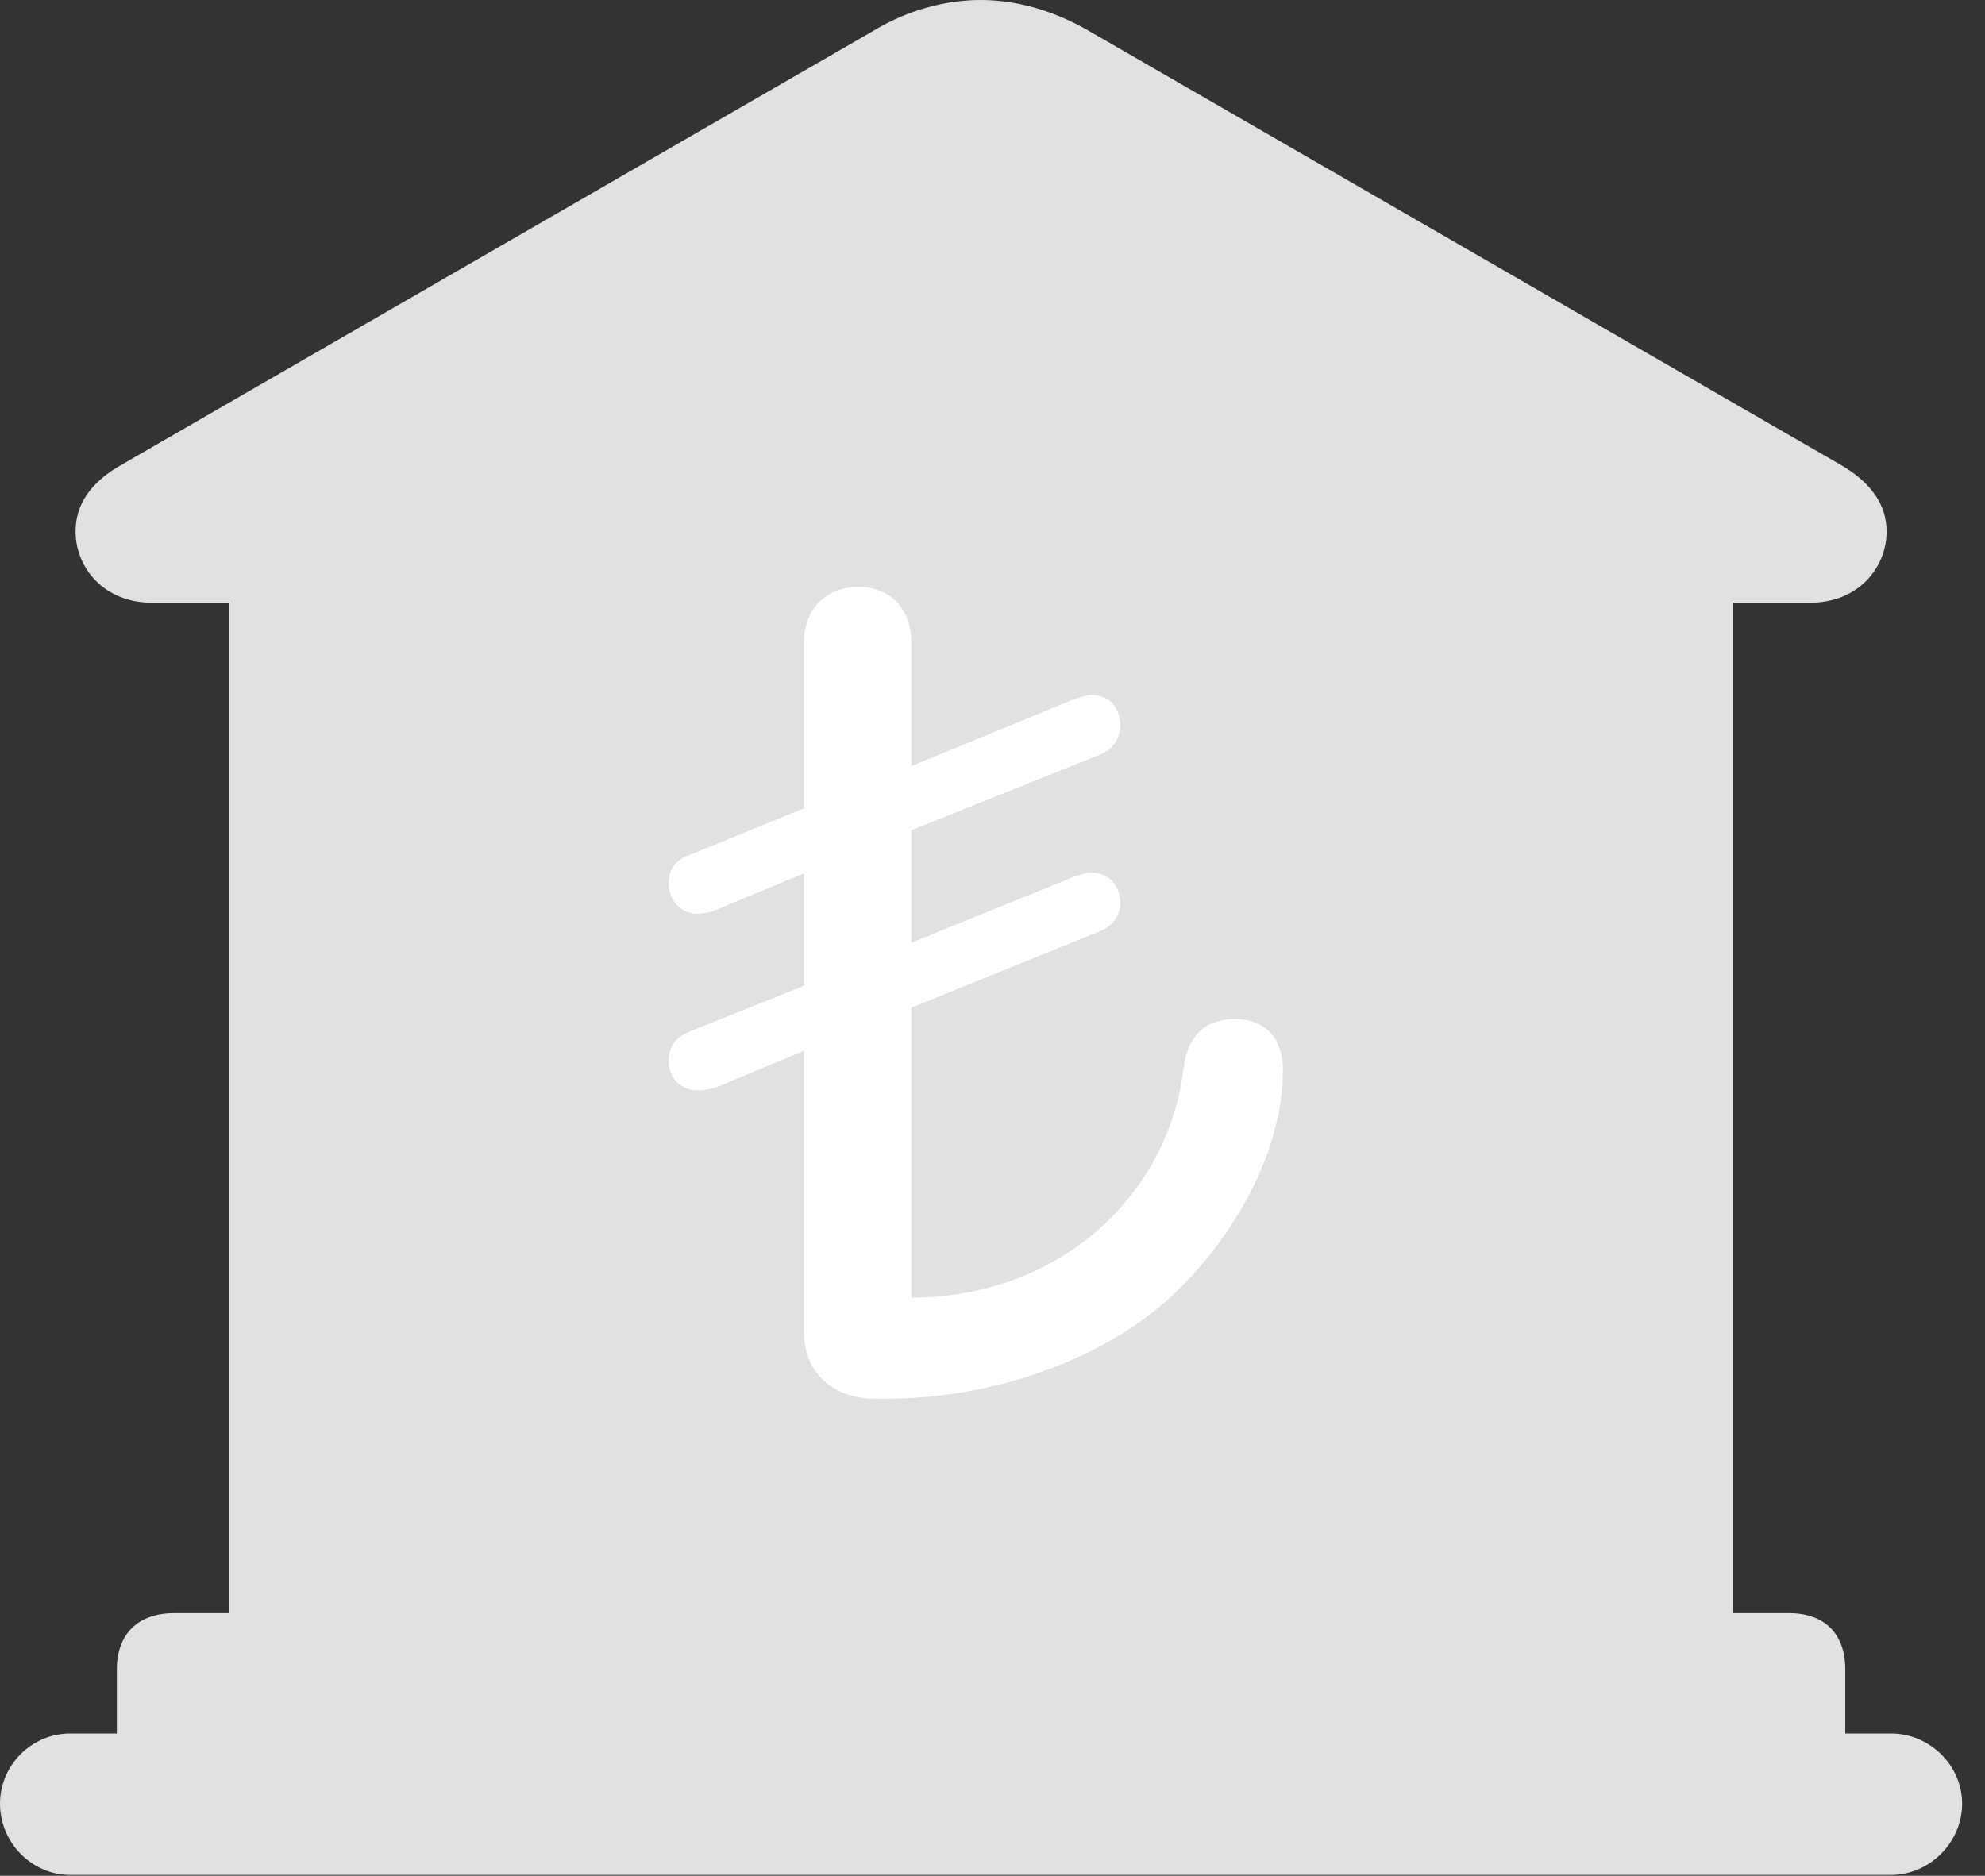 <?xml version="1.0" encoding="UTF-8"?>
<!--Generator: Apple Native CoreSVG 326-->
<!DOCTYPE svg
PUBLIC "-//W3C//DTD SVG 1.1//EN"
       "http://www.w3.org/Graphics/SVG/1.1/DTD/svg11.dtd">
<svg version="1.1" xmlns="http://www.w3.org/2000/svg" xmlns:xlink="http://www.w3.org/1999/xlink" viewBox="0 0 30.885 29.189">
 <rect x="0" y="0" width="30.885" height="29.189" fill="#333333" stroke="none"/>
 <g>
  <rect height="29.189" opacity="0" width="30.885" x="0" y="0"/>
  <path d="M1.818 27.59L28.711 27.59L28.711 25.977C28.711 25.43 28.396 25.102 27.836 25.102L26.961 25.102L26.961 9.379L28.164 9.379C28.916 9.379 29.354 8.832 29.354 8.271C29.354 7.861 29.121 7.506 28.615 7.219L16.939 0.479C16.393 0.164 15.818 0 15.258 0C14.697 0 14.109 0.164 13.59 0.479L1.914 7.219C1.395 7.506 1.176 7.861 1.176 8.271C1.176 8.832 1.613 9.379 2.365 9.379L3.568 9.379L3.568 25.102L2.707 25.102C2.146 25.102 1.818 25.43 1.818 25.977ZM1.094 29.176L29.422 29.176C30.023 29.176 30.529 28.67 30.529 28.068C30.529 27.467 30.023 26.975 29.422 26.975L1.094 26.975C0.492 26.975 0 27.467 0 28.068C0 28.67 0.492 29.176 1.094 29.176Z" fill="white" fill-opacity="0.85"/>
  <path d="M13.617 21.766C12.961 21.766 12.51 21.355 12.51 20.74L12.51 16.352L11.129 16.926C11.047 16.953 10.924 16.967 10.855 16.967C10.596 16.967 10.404 16.775 10.404 16.516C10.404 16.297 10.5 16.146 10.732 16.051L12.51 15.34L12.51 13.59L11.129 14.164C11.033 14.205 10.924 14.219 10.855 14.219C10.596 14.219 10.404 14.014 10.404 13.754C10.404 13.535 10.5 13.385 10.732 13.303L12.51 12.578L12.51 9.98C12.51 9.475 12.865 9.133 13.357 9.133C13.85 9.133 14.178 9.475 14.178 9.98L14.178 11.922L16.707 10.883C16.803 10.855 16.898 10.815 16.98 10.815C17.322 10.815 17.432 11.088 17.432 11.279C17.432 11.498 17.309 11.676 17.076 11.758L14.178 12.92L14.178 14.67L16.707 13.645C16.803 13.617 16.885 13.576 16.967 13.576C17.24 13.576 17.432 13.768 17.432 14.055C17.432 14.246 17.309 14.424 17.076 14.506L14.178 15.682L14.178 20.193C15.381 20.193 16.557 19.742 17.377 18.854C17.924 18.266 18.307 17.514 18.416 16.625C18.471 16.146 18.73 15.859 19.209 15.859C19.729 15.859 19.961 16.201 19.961 16.652C19.961 17.855 19.277 19.127 18.361 20.043C17.254 21.15 15.463 21.766 13.781 21.766Z" fill="white"/>
 </g>
</svg>
